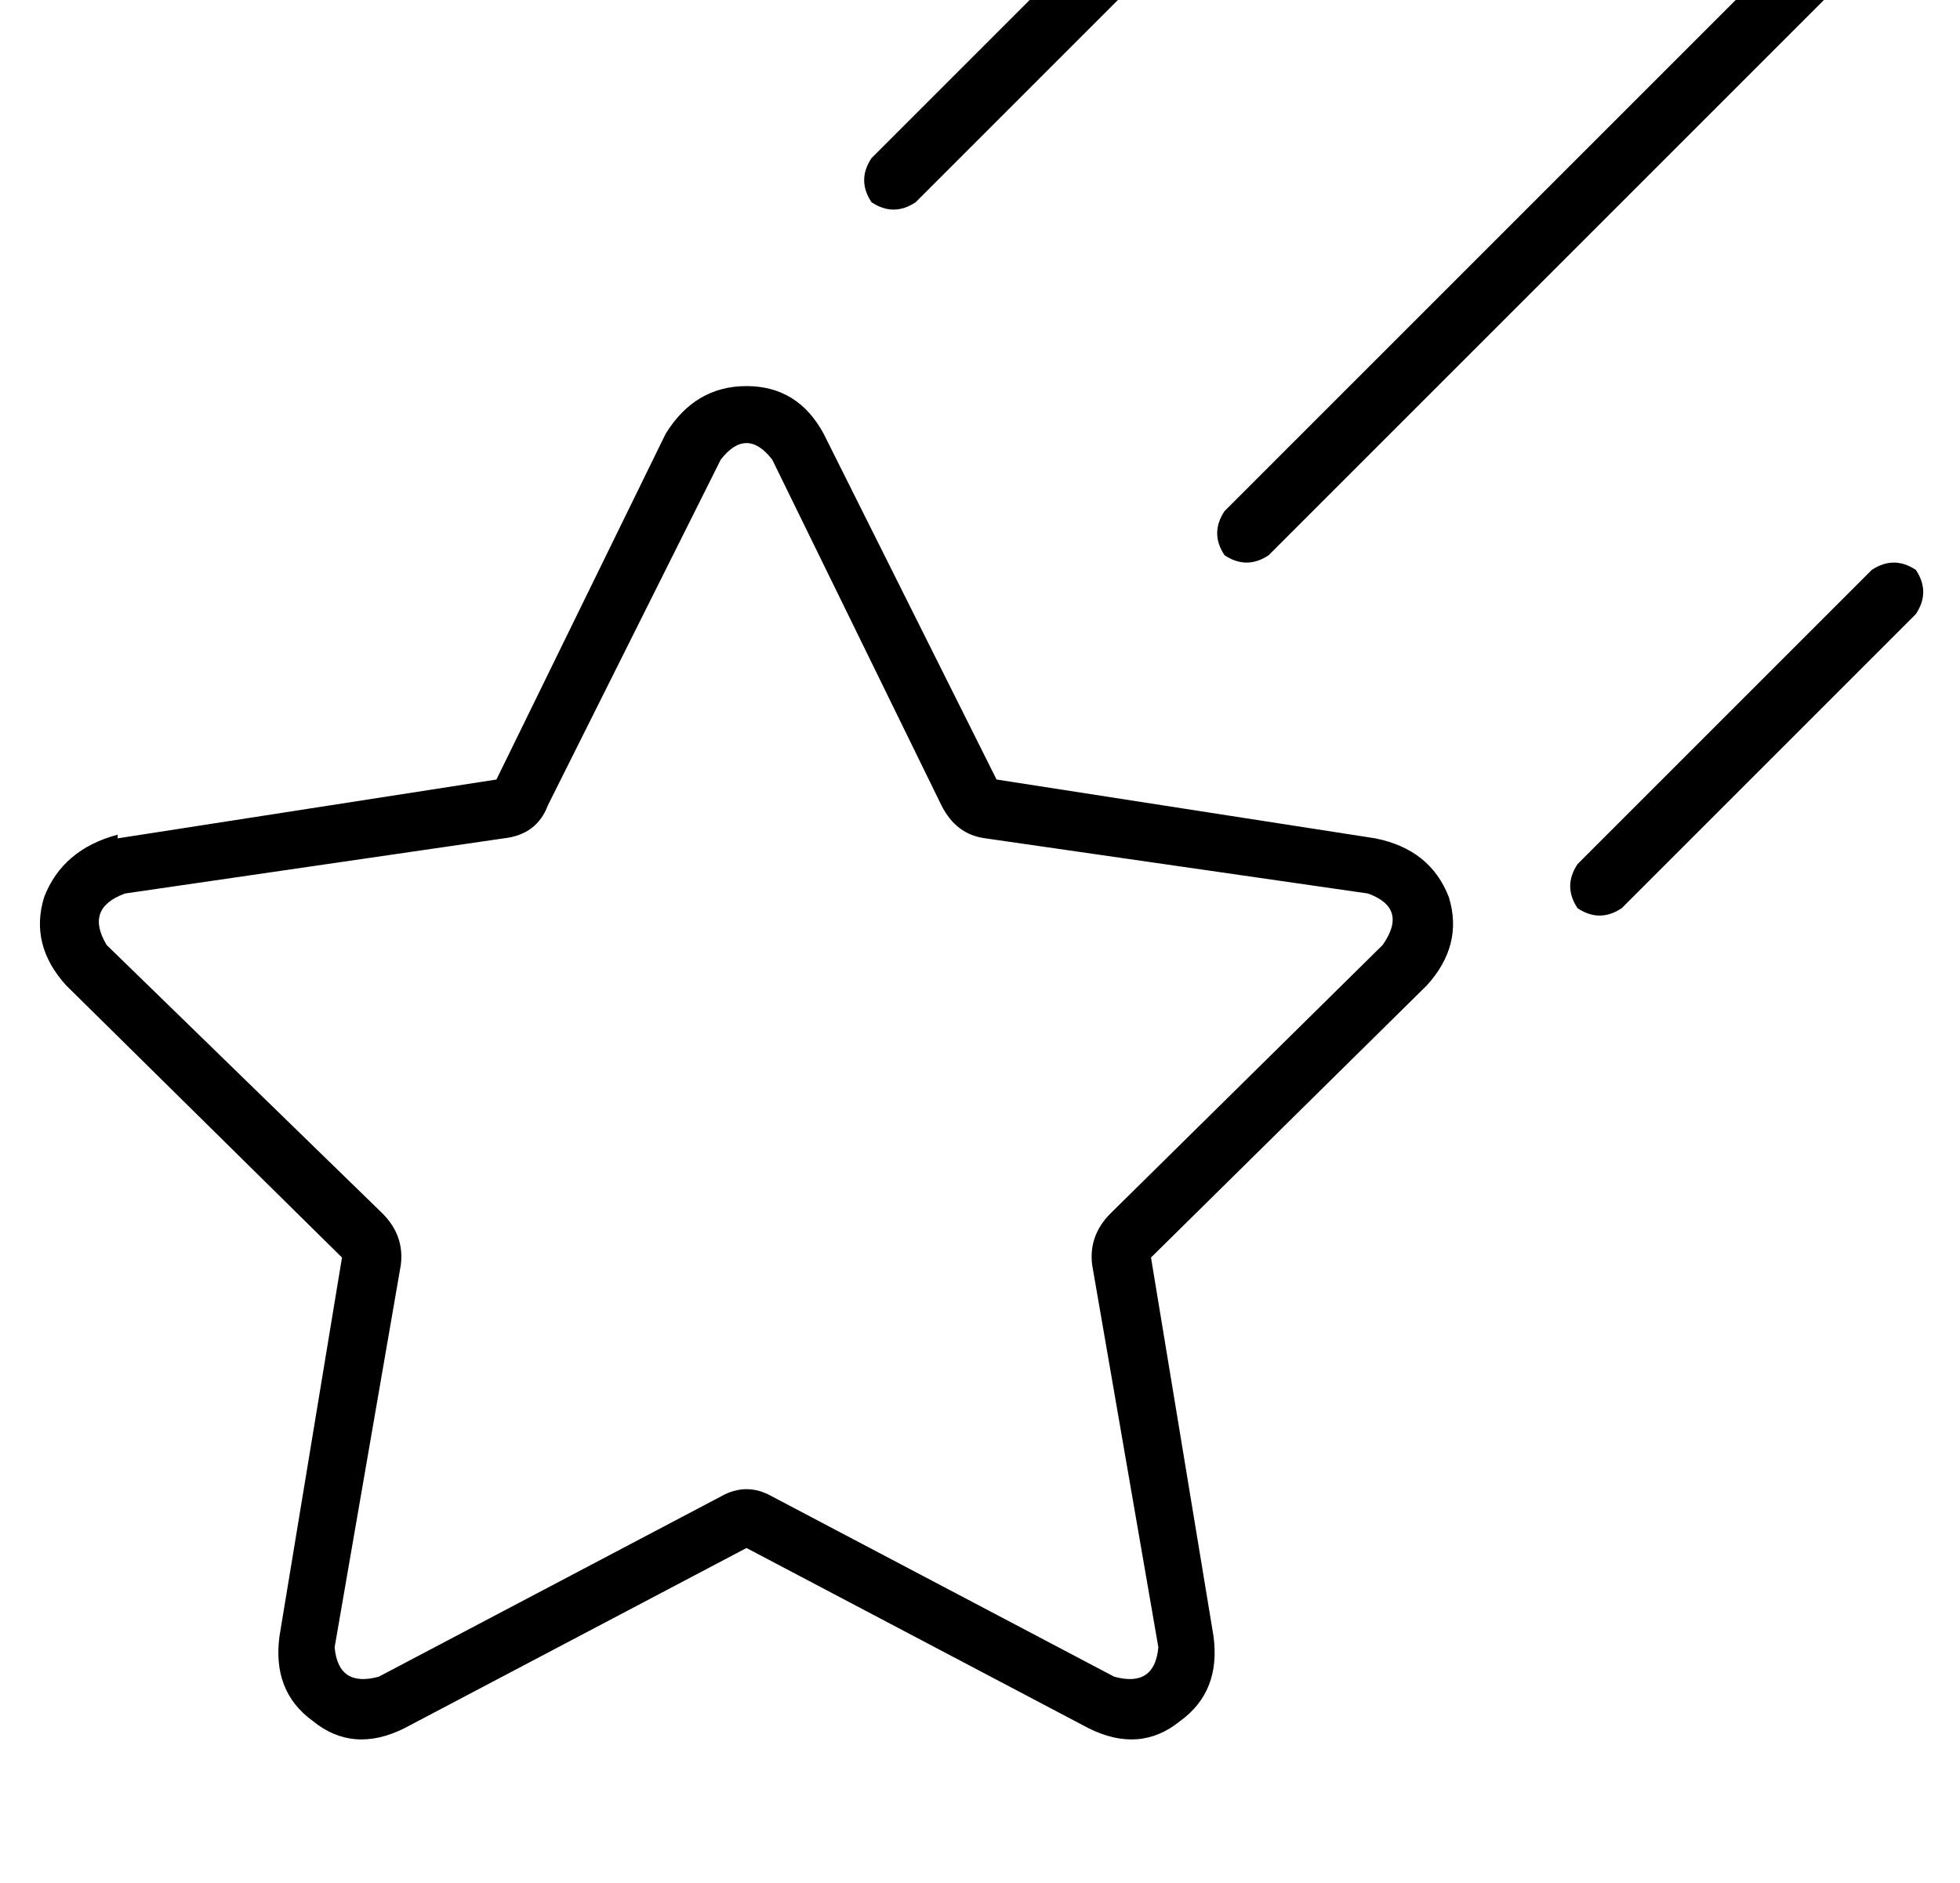 <?xml version="1.0" standalone="no"?>
<!DOCTYPE svg PUBLIC "-//W3C//DTD SVG 1.1//EN" "http://www.w3.org/Graphics/SVG/1.1/DTD/svg11.dtd" >
<svg xmlns="http://www.w3.org/2000/svg" xmlns:xlink="http://www.w3.org/1999/xlink" version="1.1" viewBox="-11 0 533 512">
   <path fill="currentColor"
d="M318 -25q4 -6 0 -12q-6 -4 -12 0l-80 80v0q-4 6 0 12q6 4 12 0l80 -80v0zM510 -25q4 -6 0 -12q-6 -4 -12 0l-176 176v0q-4 6 0 12q6 4 12 0l176 -176v0zM510 167q4 -6 0 -12q-6 -4 -12 0l-80 80v0q-4 6 0 12q6 4 12 0l80 -80v0zM126 228q9 -1 12 -9l47 -94v0q7 -9 14 0
l46 94v0q4 8 12 9l104 15v0q11 4 4 14l-74 73v0q-6 6 -5 14l18 104v0q-1 11 -12 8l-93 -49v0q-7 -4 -14 0l-93 49v0q-11 3 -12 -8l18 -104v0q1 -8 -5 -14l-75 -73v0q-6 -10 5 -14l103 -15v0zM21 227q-15 4 -20 17v0v0q-4 13 6 24l75 74v0l-17 103v0q-2 15 9 23q11 9 25 2
l93 -49v0l93 49v0q14 7 25 -2q11 -8 9 -23l-17 -103v0l75 -74v0q10 -11 6 -24q-5 -13 -20 -16l-103 -16v0l-47 -94v0q-7 -13 -21 -13t-22 13l-46 94v0l-103 16v-1z" />
</svg>
